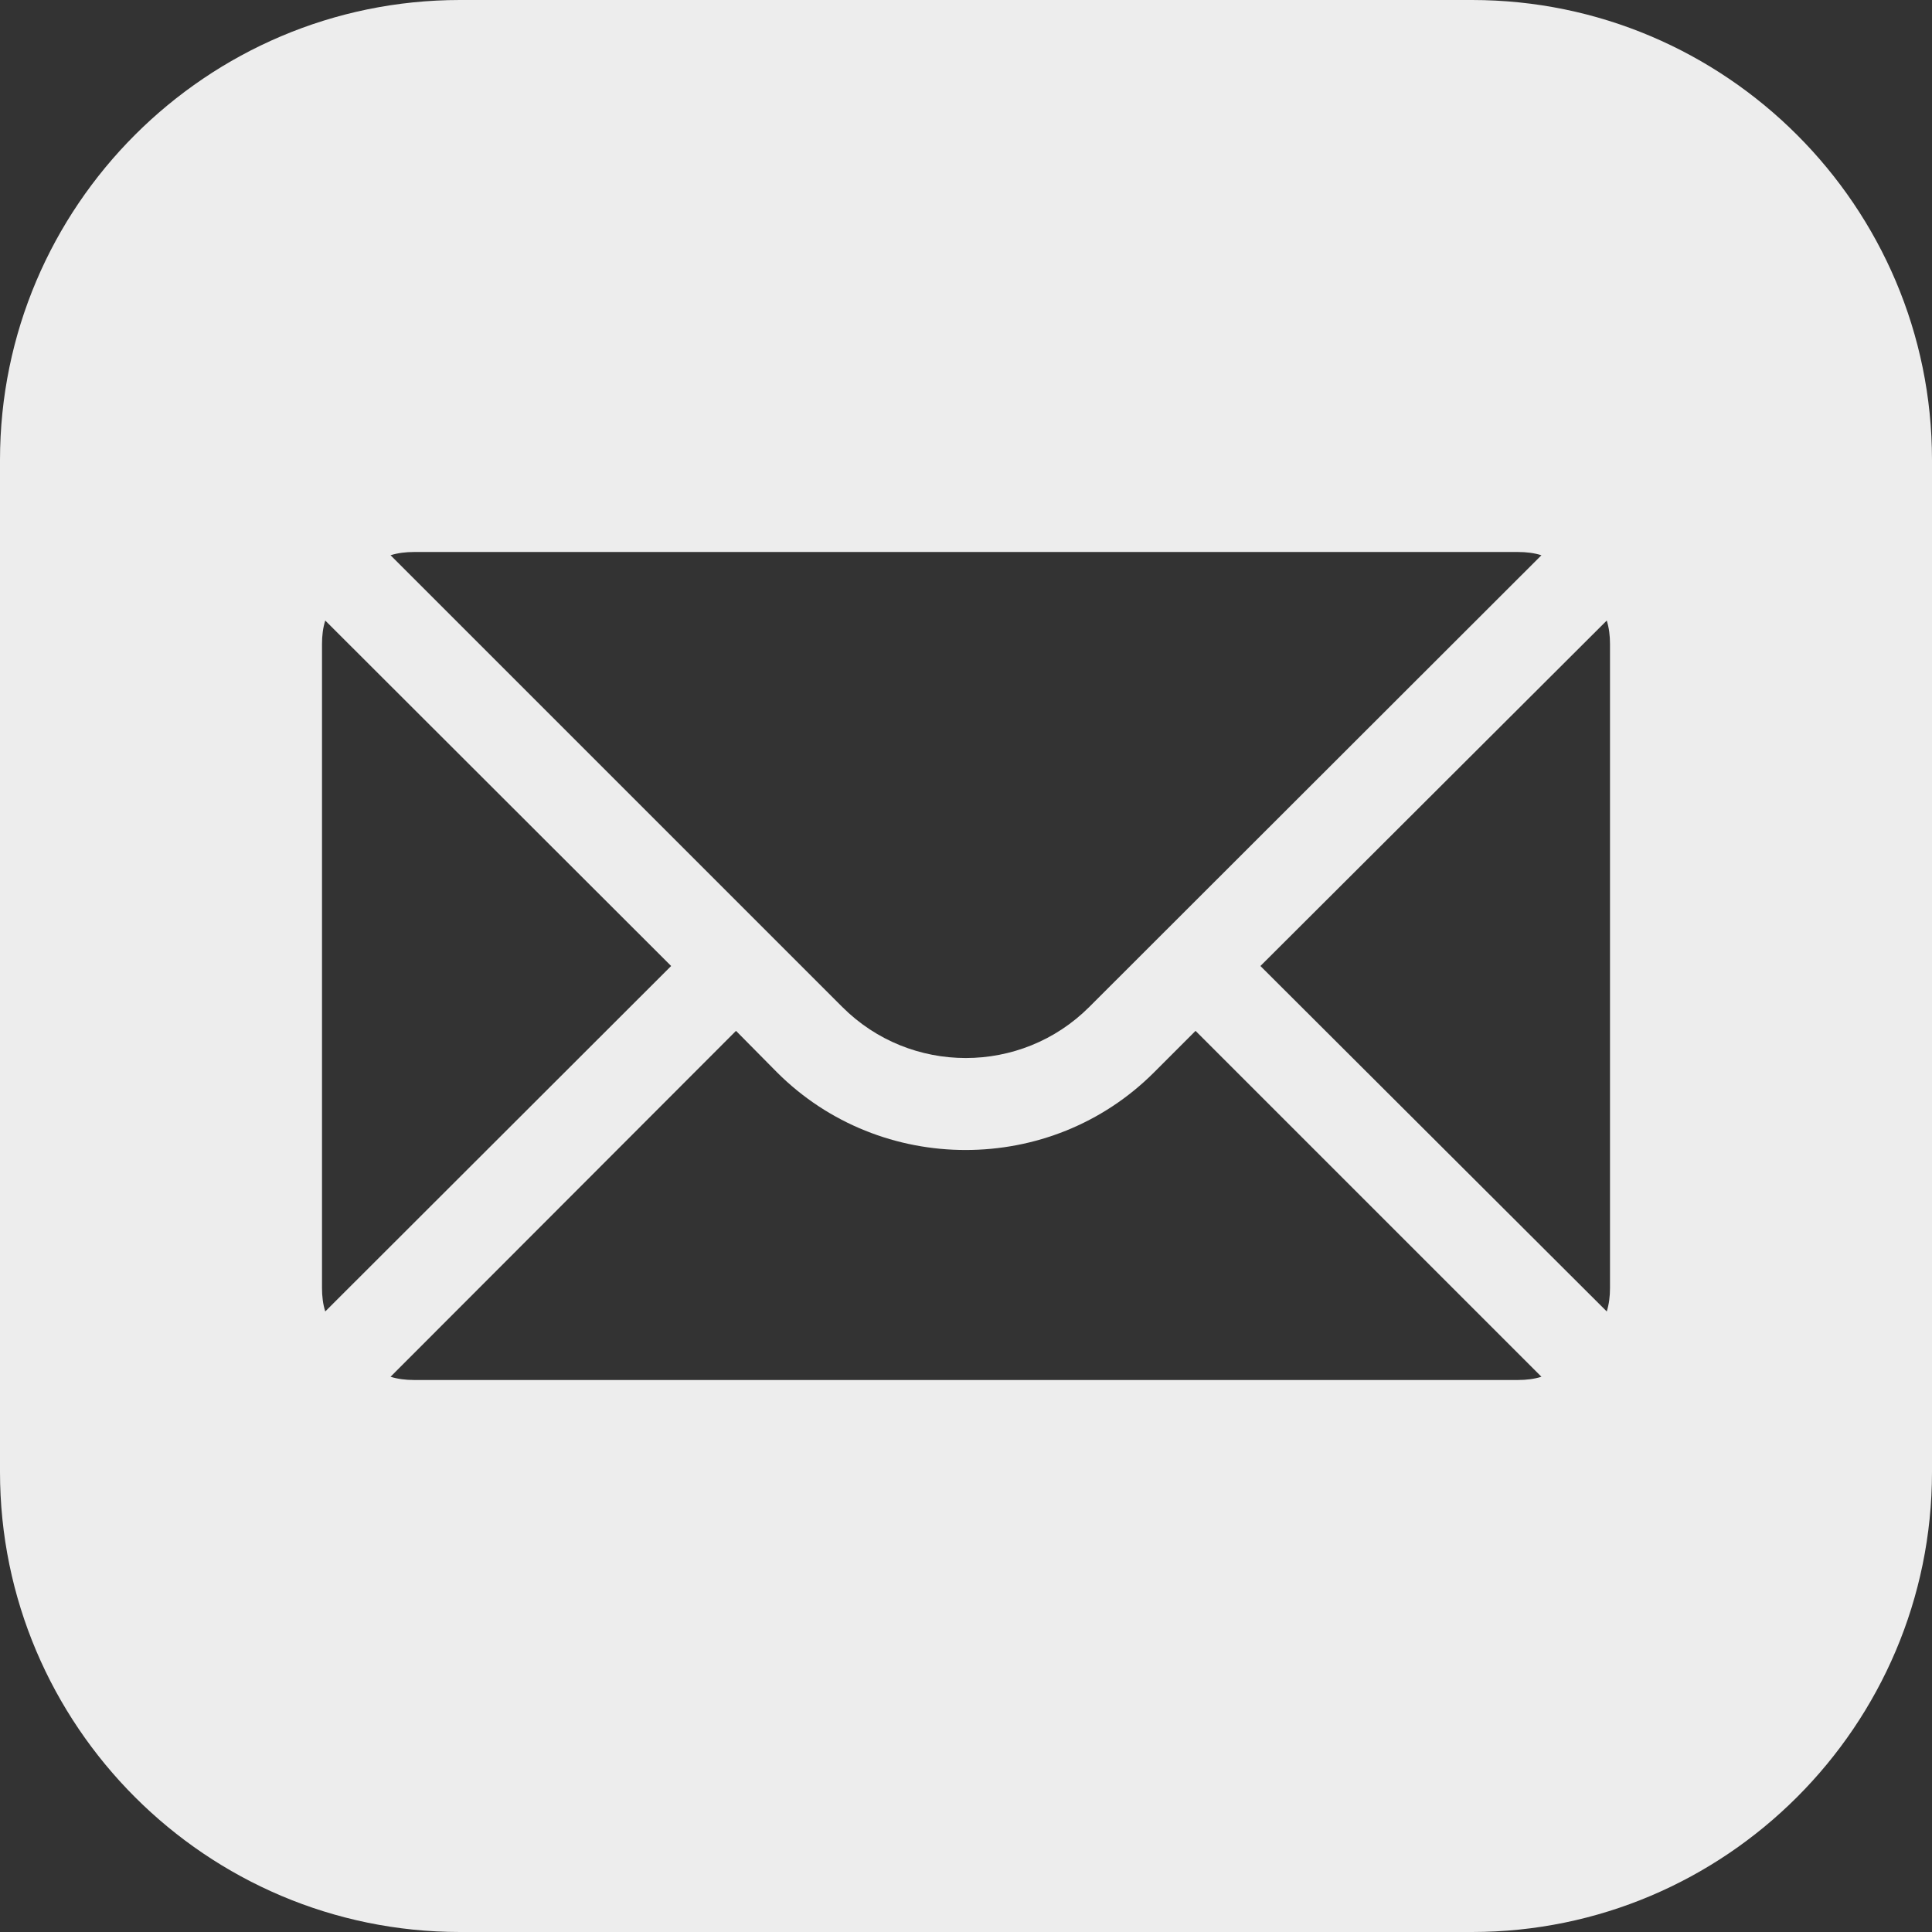<svg width="84" height="84" viewBox="0 0 84 84" fill="none" xmlns="http://www.w3.org/2000/svg">
<rect x="0" y="0" width="84" height="84" fill="#333333" stroke="none"/>
<path d="M20 0C8.977 0 0 8.977 0 20V64C0 75.023 8.977 84 20 84H64C75.023 84 84 75.023 84 64V20C84 8.977 75.023 0 64 0H20ZM18 24H66C66.36 24 66.7 24.041 67.019 24.141L47.359 43.781C44.399 46.741 39.581 46.741 36.621 43.781L16.98 24.141C17.3 24.041 17.64 24 18 24ZM14.141 26.98L29.18 42L14.141 57.02C14.041 56.7 14 56.36 14 56V28C14 27.64 14.041 27.3 14.141 26.98ZM69.859 26.98C69.959 27.3 70 27.64 70 28V56C70 56.36 69.959 56.7 69.859 57.02L54.801 42L69.859 26.98ZM32 44.82L33.781 46.621C36.041 48.881 39.02 50 41.98 50C44.961 50 47.92 48.881 50.18 46.621L51.98 44.82L67.019 59.859C66.7 59.959 66.36 60 66 60H18C17.64 60 17.3 59.959 16.98 59.859L32 44.82Z" fill="#EDEDED"/>
</svg>
